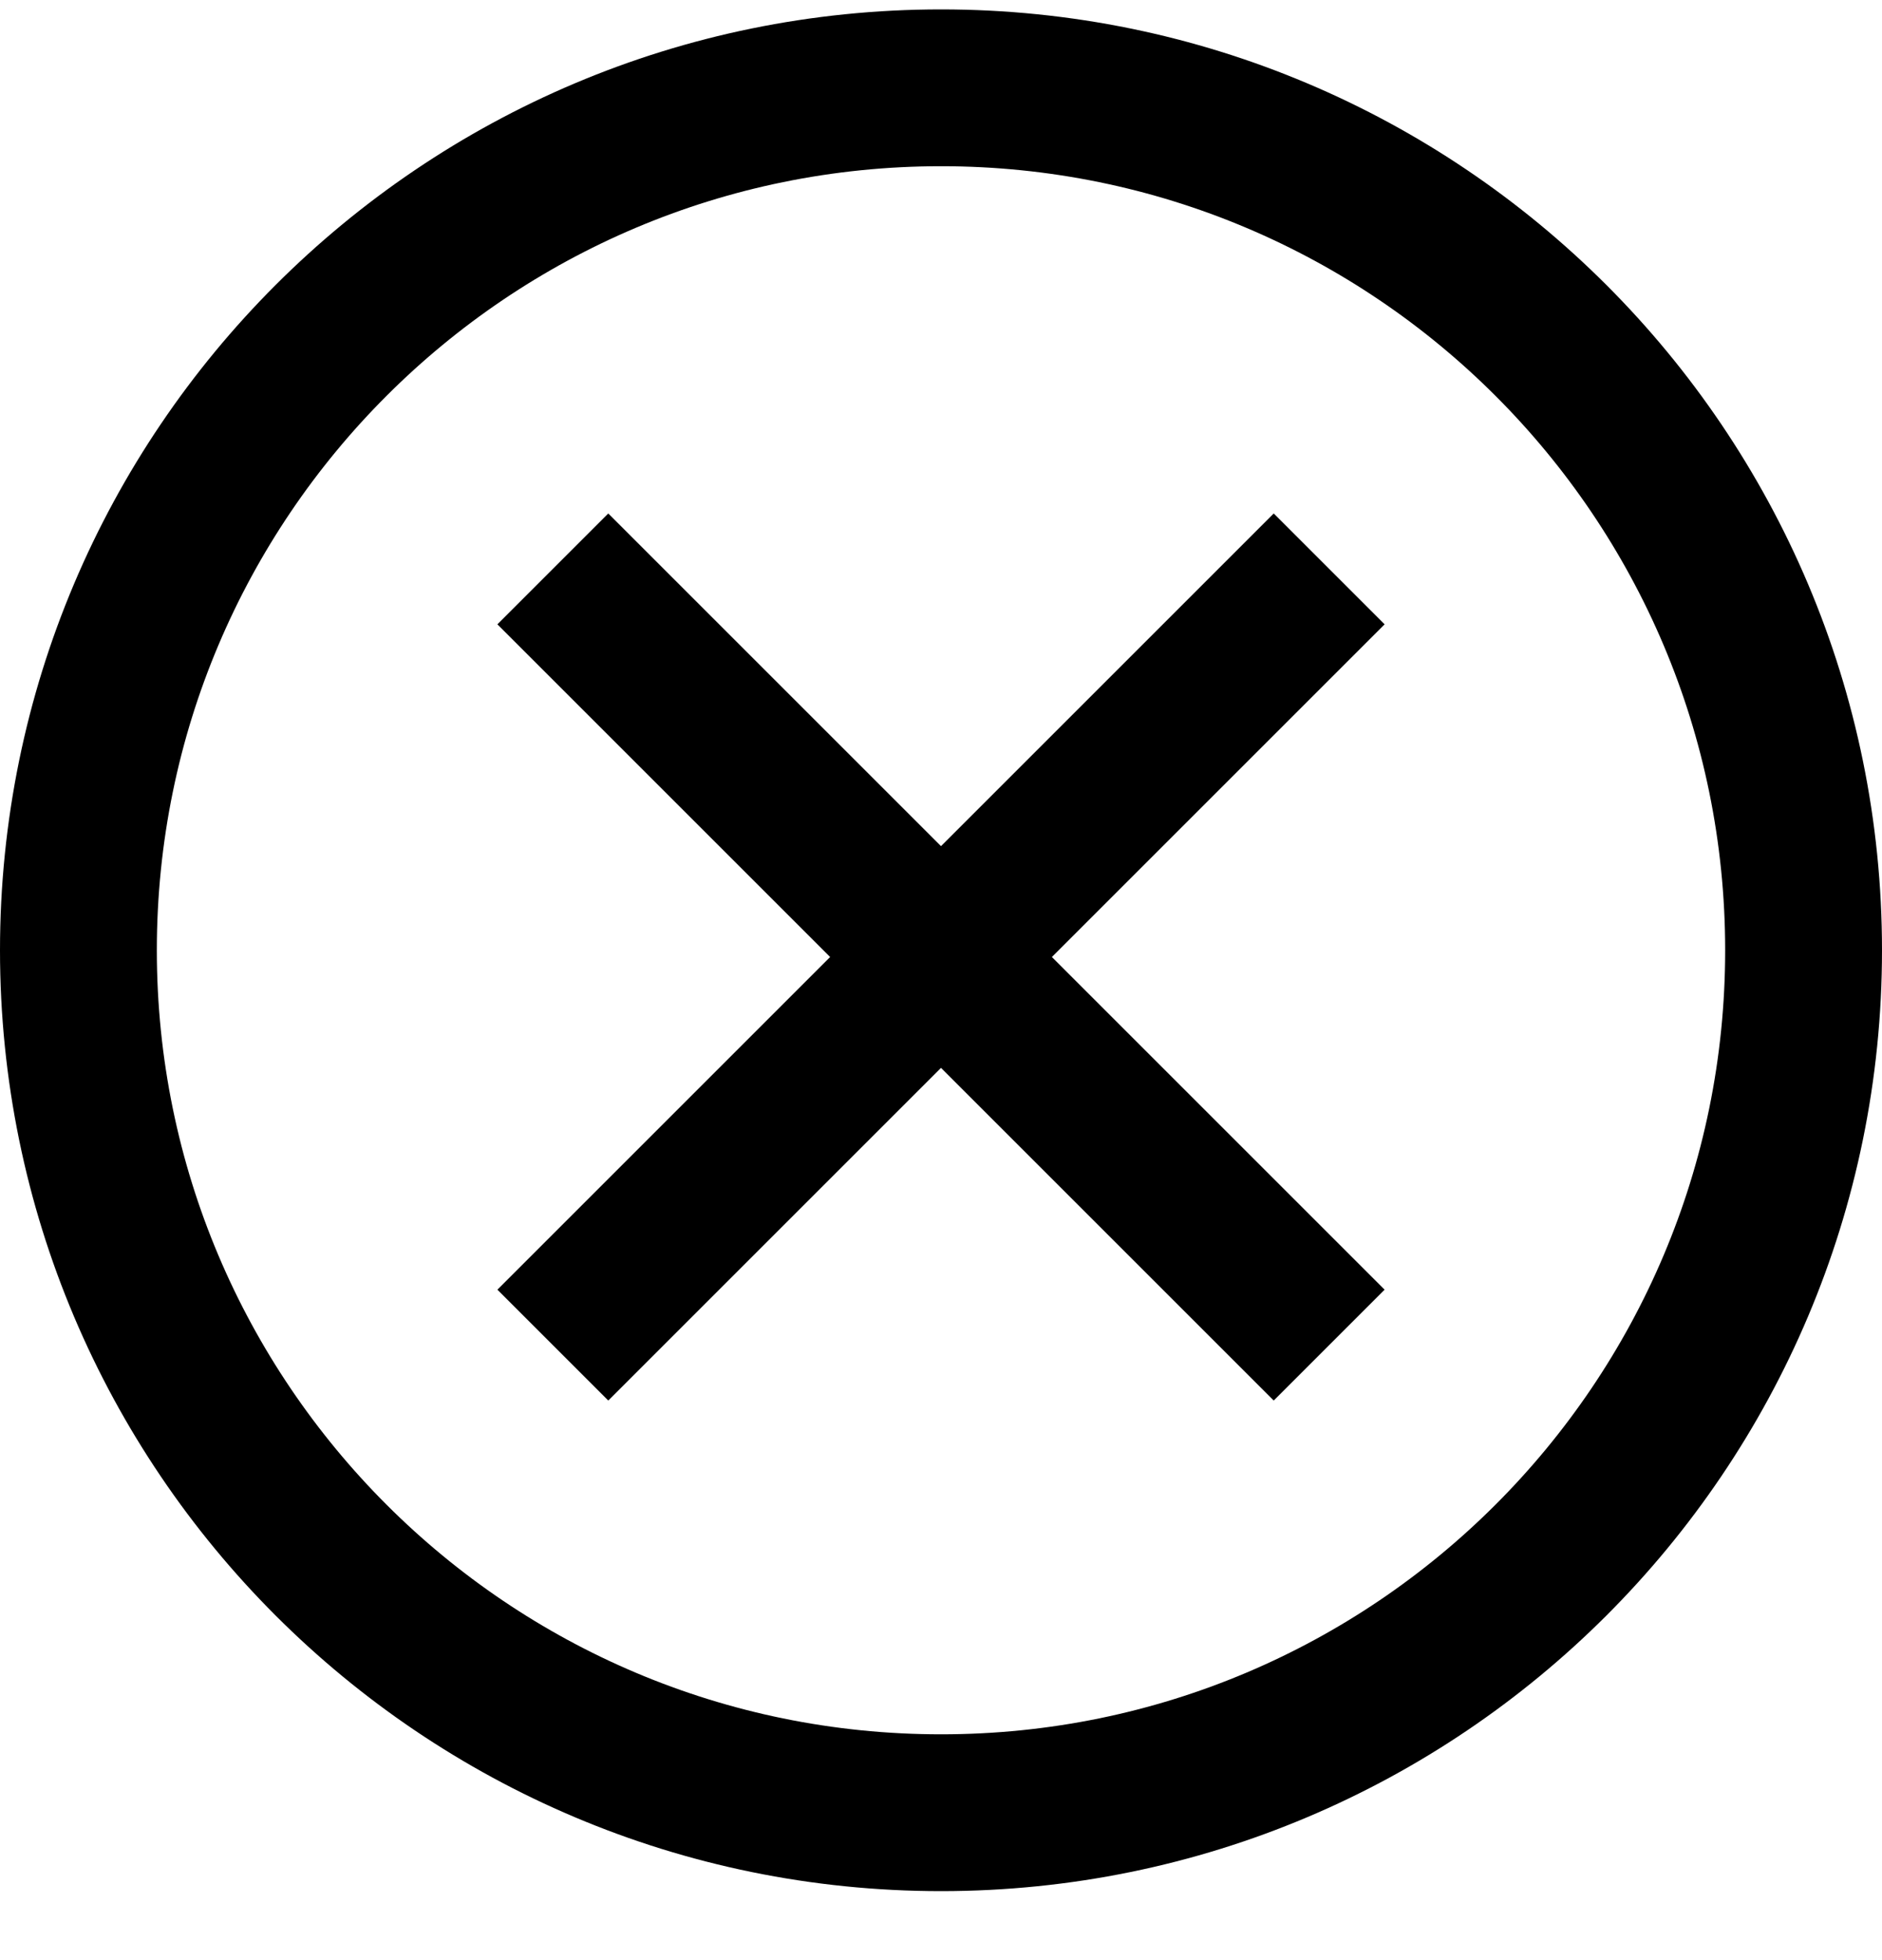 <svg width="24" height="25" viewBox="0 0 24 25" fill="none" xmlns="http://www.w3.org/2000/svg">
<path fill-rule="evenodd" clip-rule="evenodd" d="M12.001 23.12C18.076 23.12 23 18.195 23 12.12C23 6.045 18.076 1.12 12.001 1.12C5.925 1.12 1 6.045 1 12.12C1 18.195 5.925 23.12 12.001 23.12Z" stroke="black" stroke-width="2"/>
<path d="M7.757 16.449L16.243 7.963" stroke="black" stroke-width="2" stroke-linecap="square"/>
<path d="M16.243 16.449L7.757 7.963" stroke="black" stroke-width="2" stroke-linecap="square"/>
</svg>
